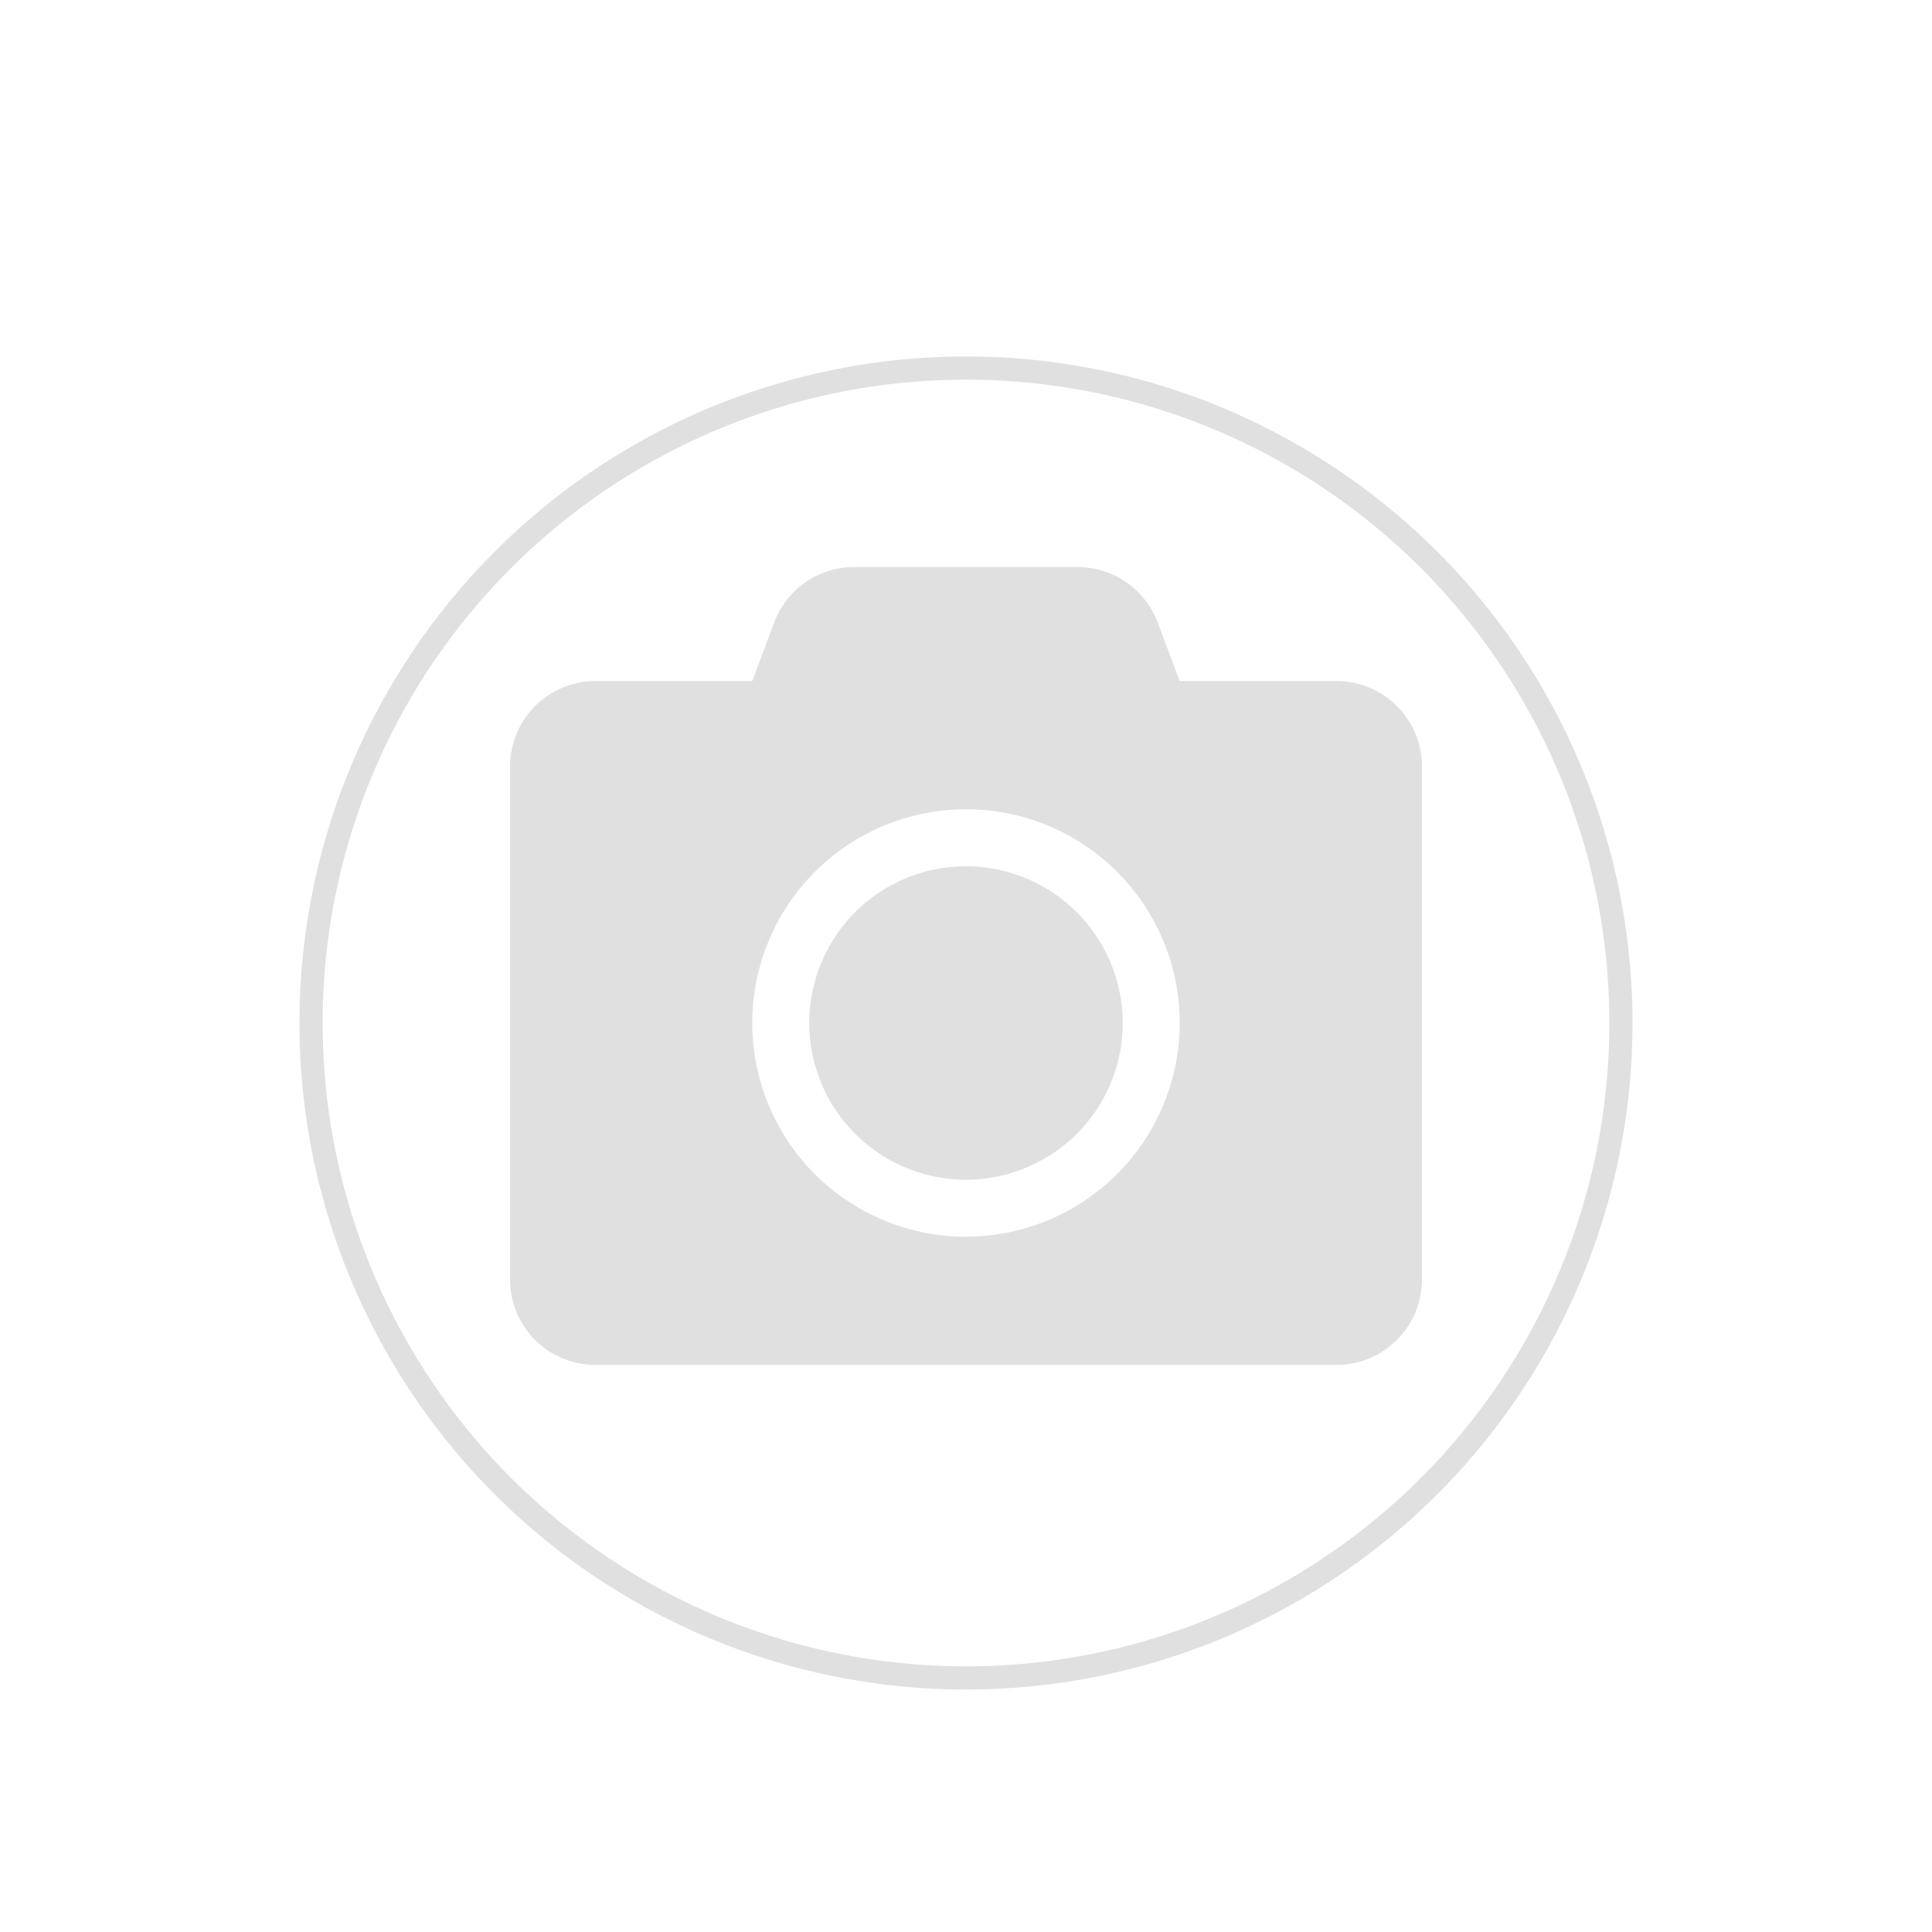 <svg id="Calque_1" data-name="Calque 1" xmlns="http://www.w3.org/2000/svg" viewBox="0 0 500 500"><defs><style>.cls-1{fill:#e0e0e0;}.cls-2{fill:none;stroke:#e0e0e0;stroke-miterlimit:10;stroke-width:6px;}</style></defs><path class="cls-1" d="M368,198.38V331.13a22.13,22.13,0,0,1-22.12,22.12H154.13A22.13,22.13,0,0,1,132,331.13V198.38a22.13,22.13,0,0,1,22.13-22.13h40.56l5.67-15.16a22.08,22.08,0,0,1,20.69-14.34H278.9a22.11,22.11,0,0,1,20.7,14.34l5.71,15.16h40.57A22.13,22.13,0,0,1,368,198.38Zm-62.69,66.37A55.31,55.31,0,1,0,250,320.06,55.36,55.36,0,0,0,305.31,264.75Zm-14.75,0A40.56,40.56,0,1,1,250,224.19,40.61,40.61,0,0,1,290.56,264.75Z"/><circle class="cls-2" cx="250" cy="264.75" r="169.5"/></svg>